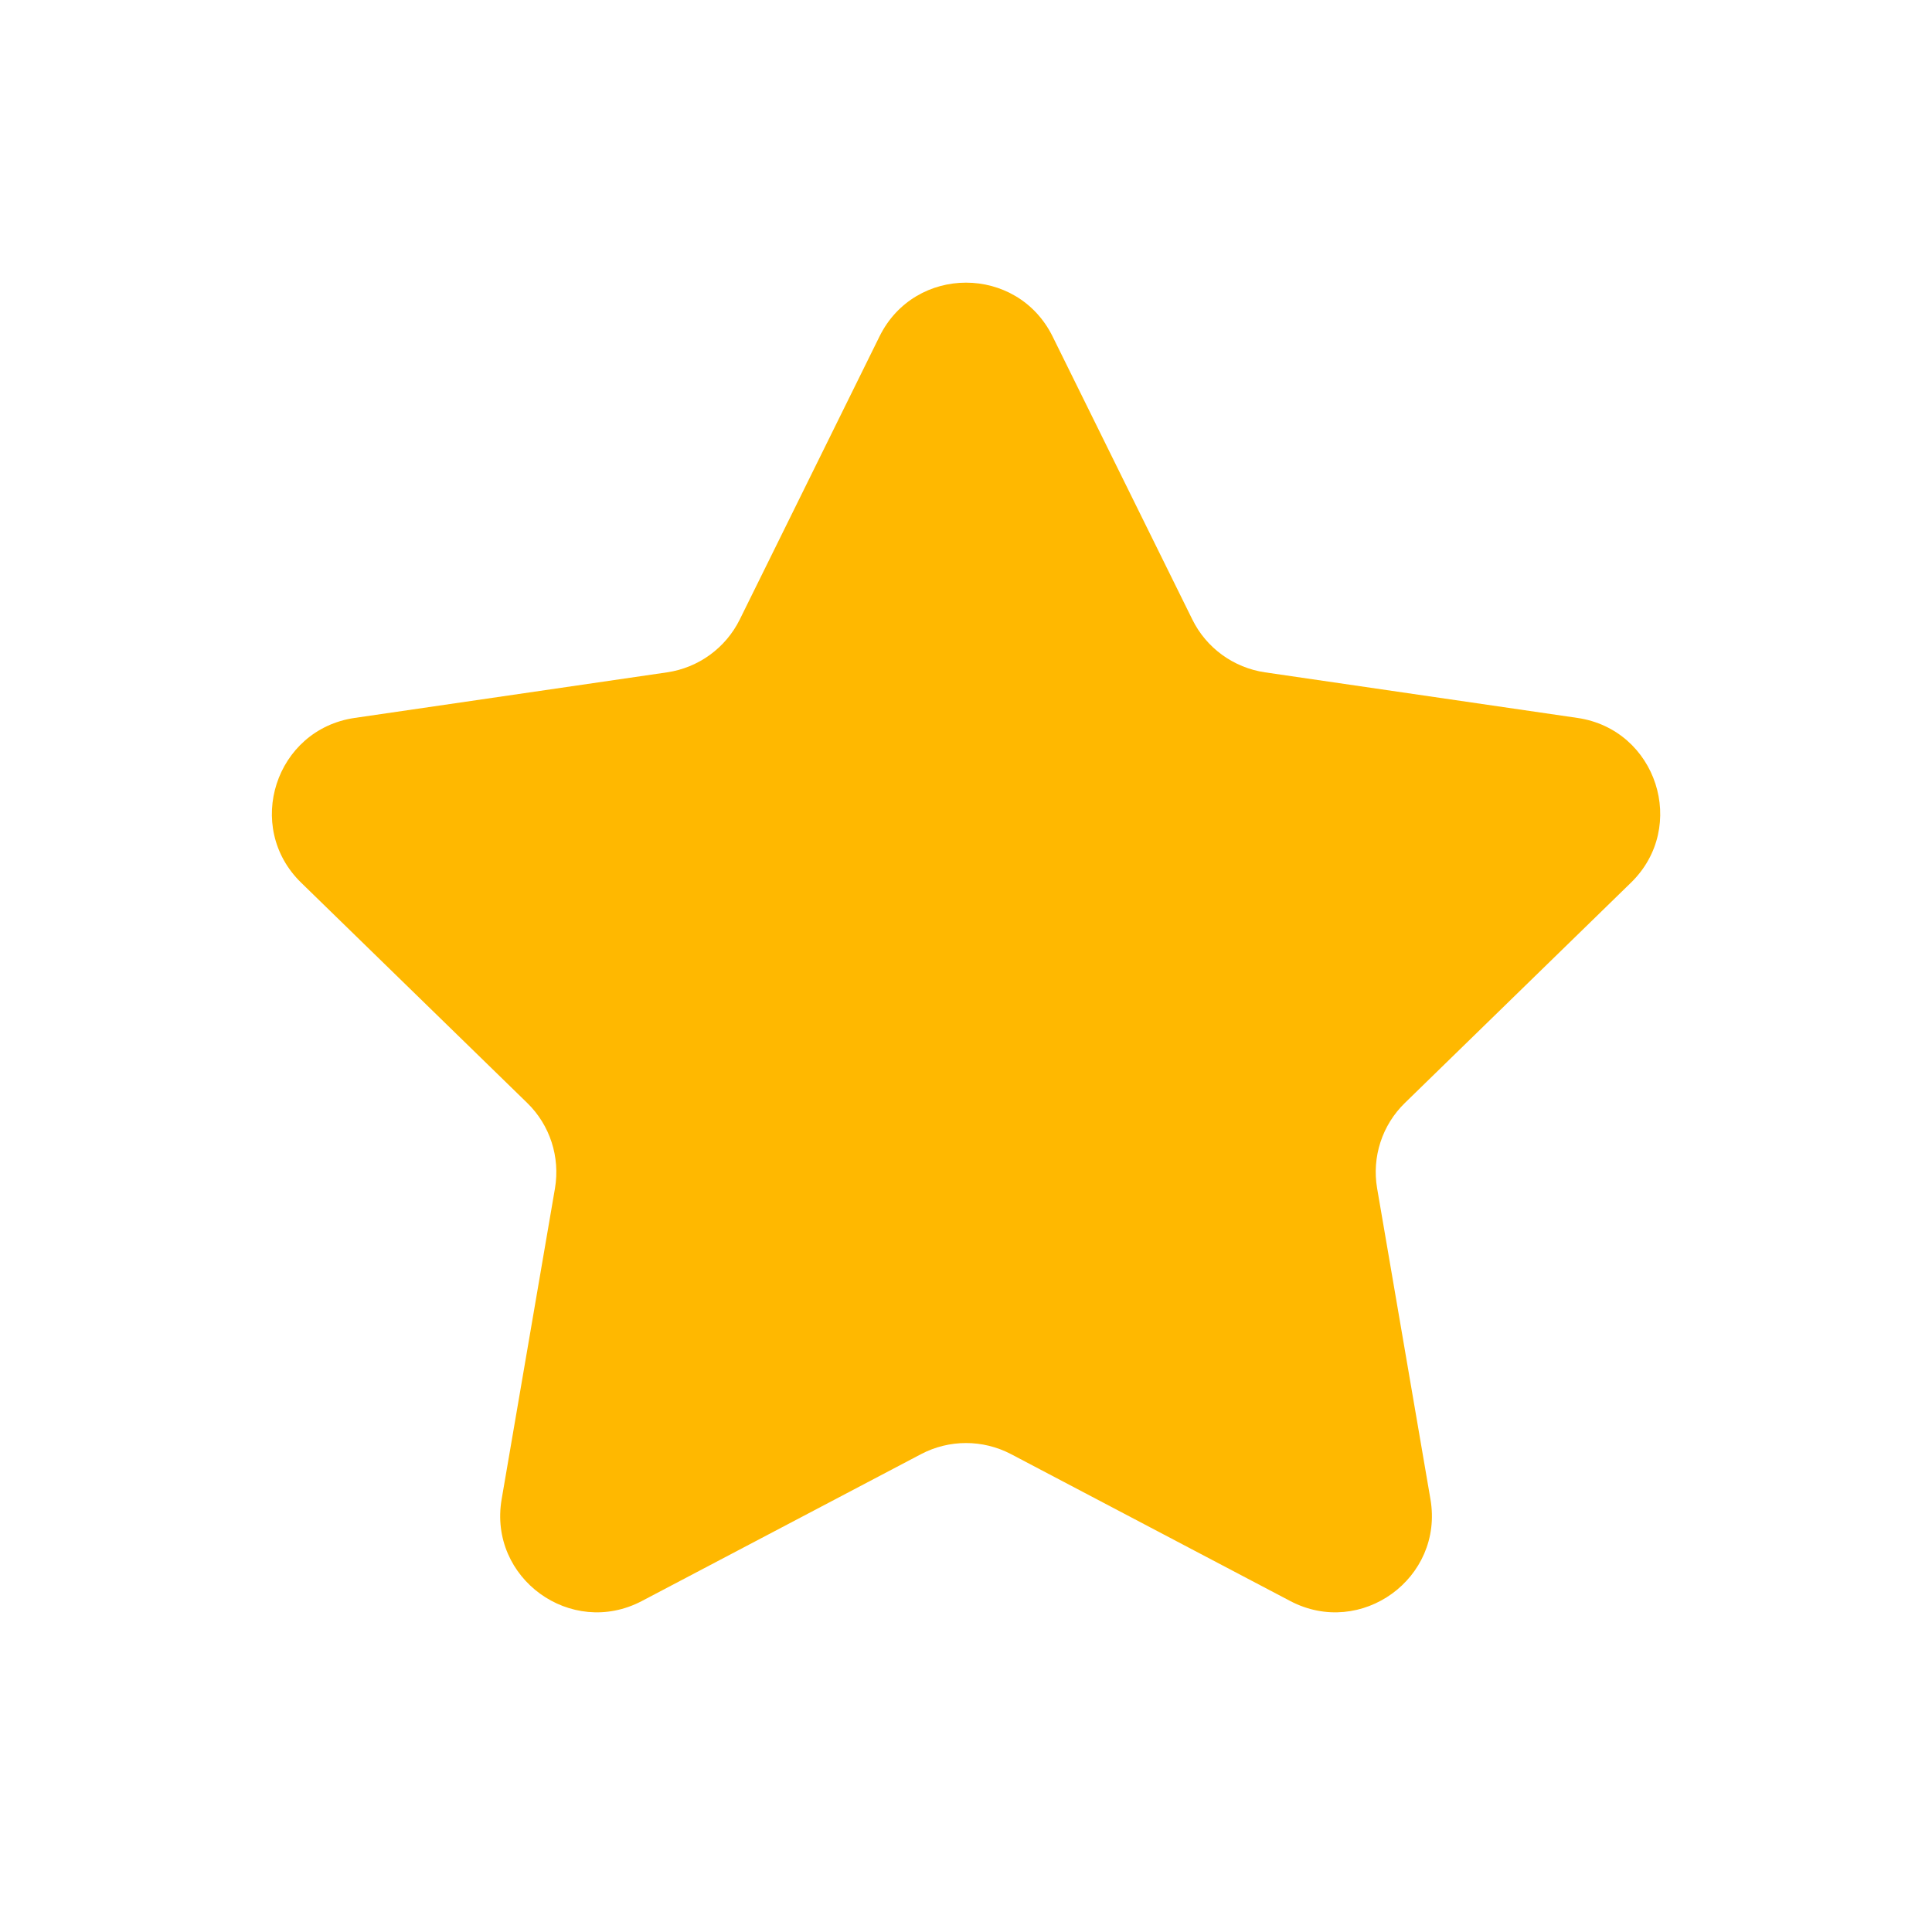 <svg width="20" height="20" viewBox="0 0 20 20" fill="none" xmlns="http://www.w3.org/2000/svg">
<g id="Frame">
<path id="Vector" d="M9.104 3.484C9.47 2.74 10.53 2.74 10.897 3.484L12.343 6.413C12.488 6.708 12.77 6.912 13.095 6.96L16.33 7.432C17.15 7.552 17.477 8.56 16.883 9.138L14.544 11.417C14.308 11.646 14.2 11.977 14.256 12.302L14.808 15.52C14.948 16.337 14.09 16.959 13.357 16.574L10.466 15.053C10.174 14.9 9.826 14.9 9.535 15.053L6.644 16.574C5.91 16.959 5.053 16.337 5.193 15.52L5.745 12.302C5.8 11.977 5.693 11.646 5.457 11.417L3.118 9.138C2.524 8.56 2.851 7.552 3.671 7.432L6.906 6.96C7.231 6.912 7.512 6.708 7.658 6.413L9.104 3.484Z" fill="#FFB800"/>
</g>
</svg>
